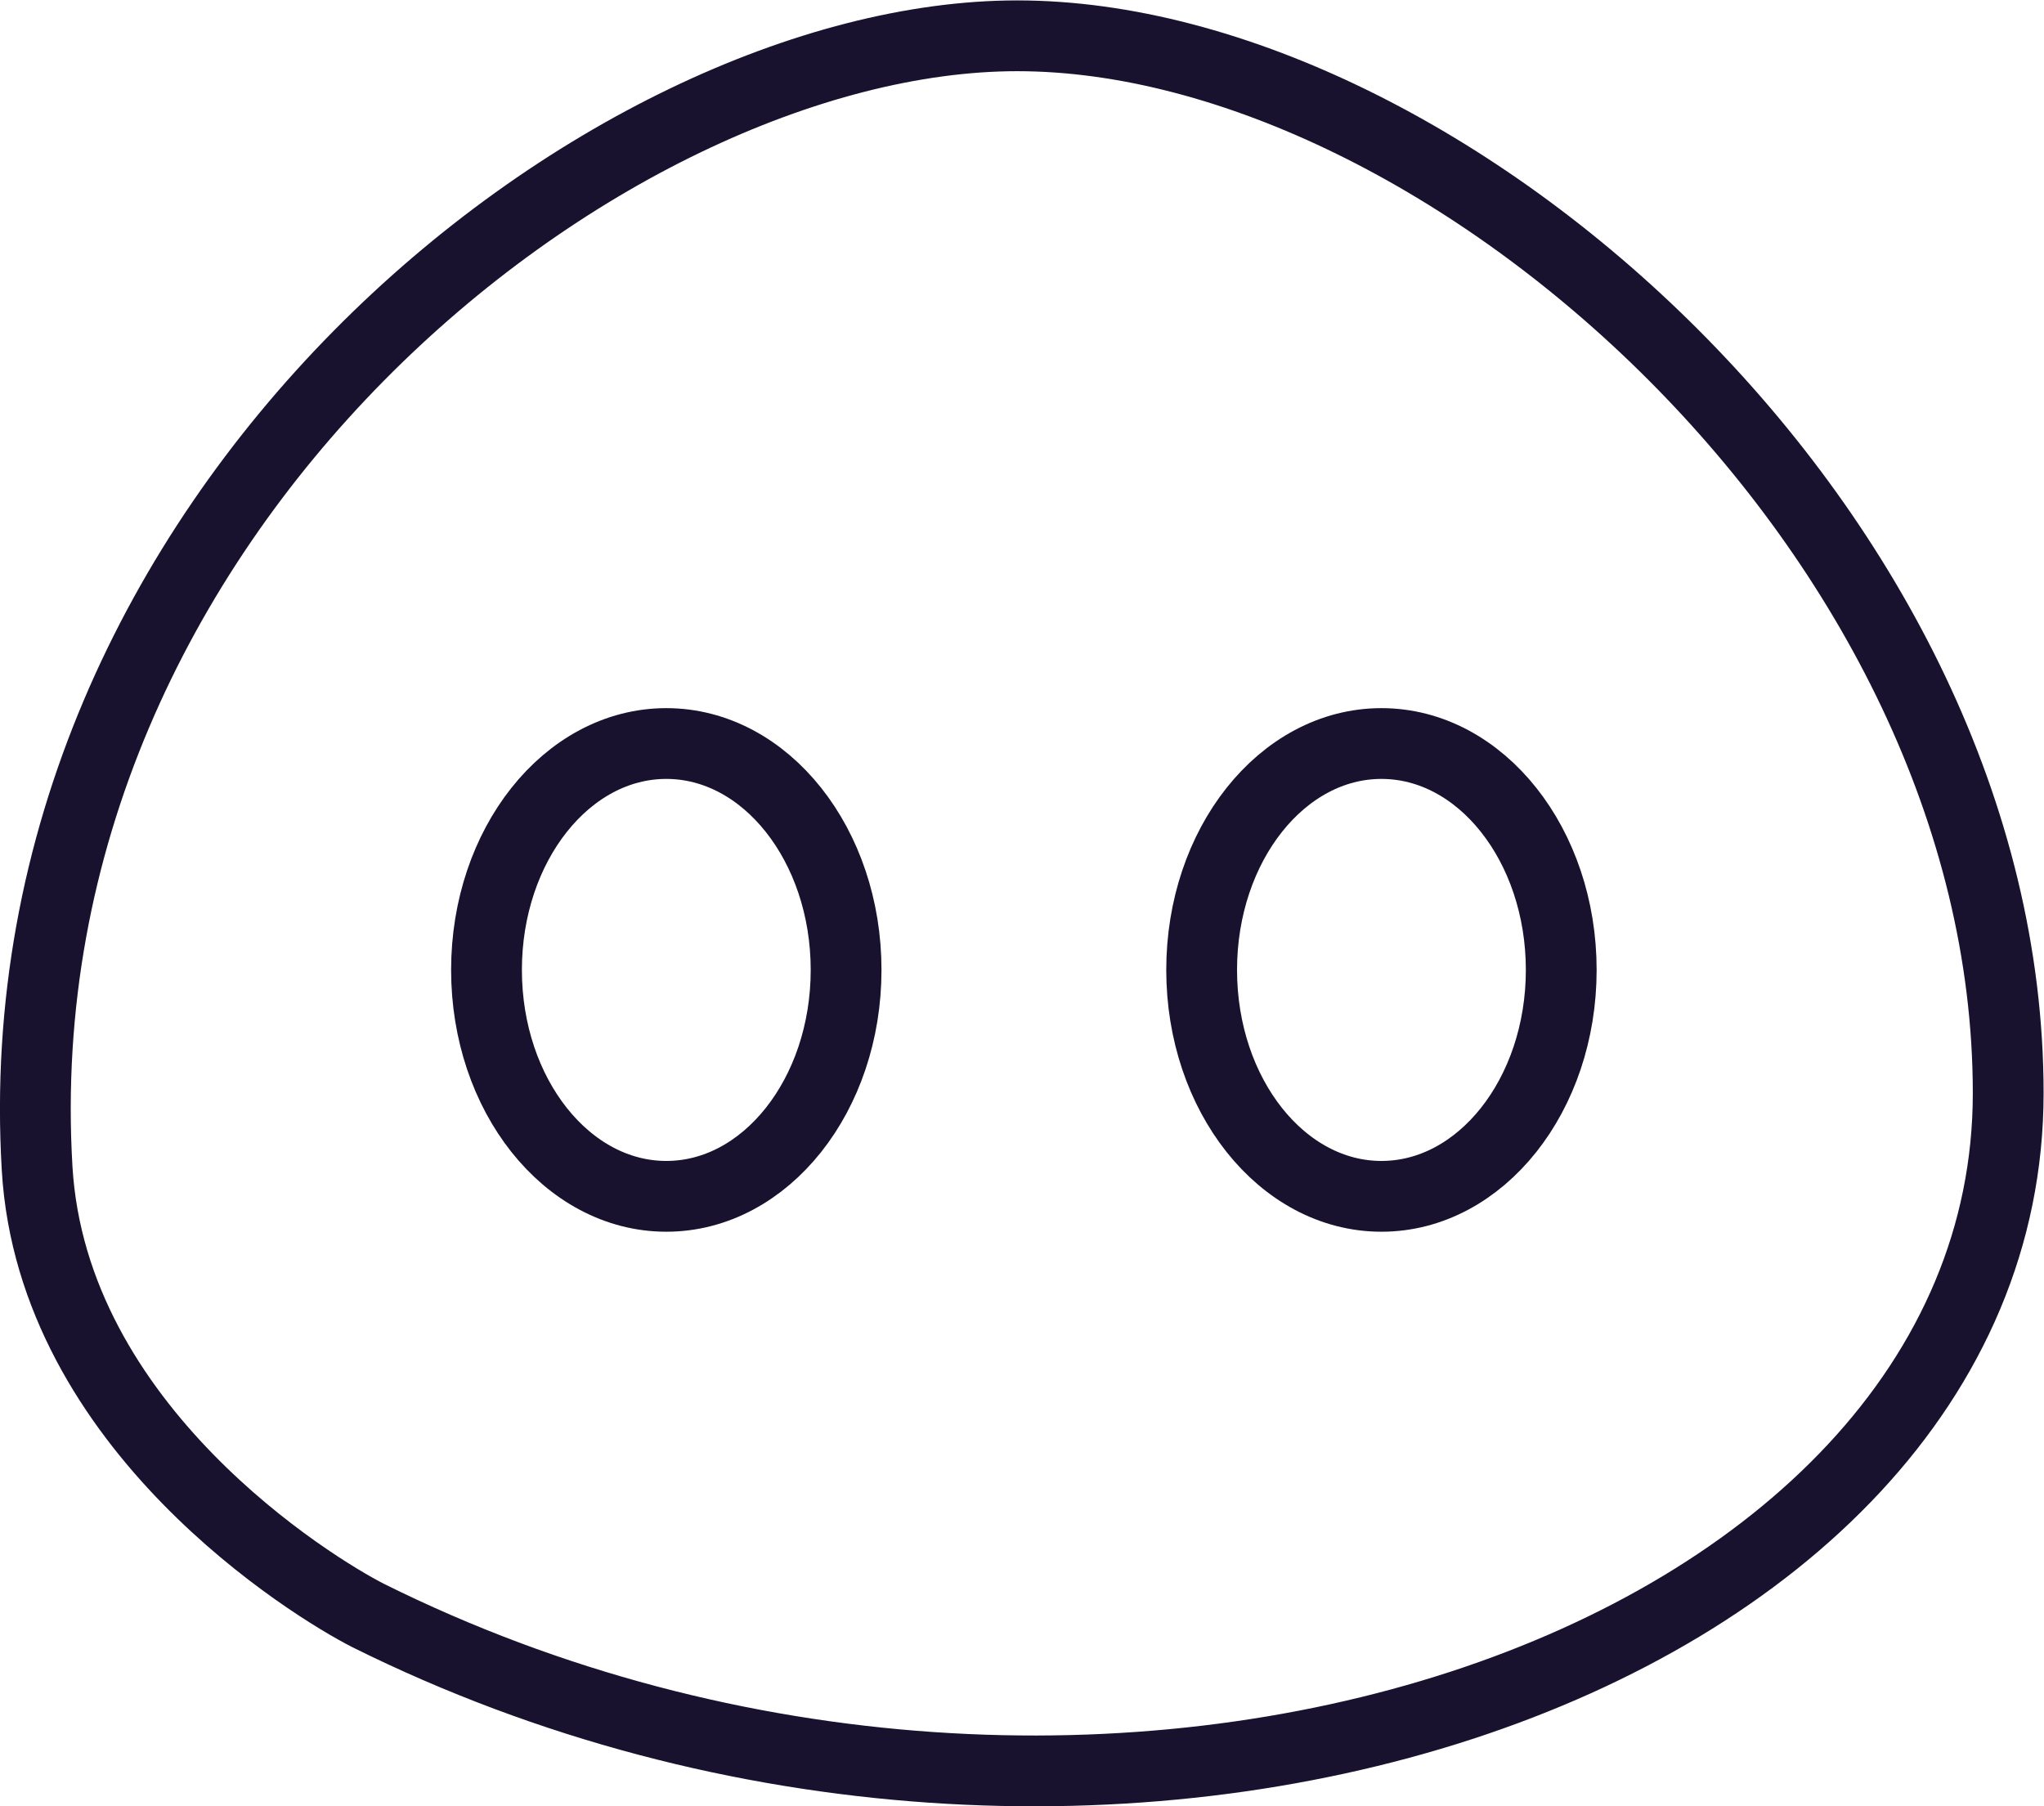 <svg xmlns="http://www.w3.org/2000/svg" viewBox="0 0 202.13 178.6"><defs><style>.cls-1{fill:none;stroke:#19122f;stroke-miterlimit:10;stroke-width:7px;}</style></defs><g id="Capa_2" data-name="Capa 2"><path class="cls-1" d="M66.29,164C62.47,99.14,122.54,52,163.21,52c42.35,0,98,49.27,98,104.56,0,56.83-90.24,87.45-162.17,51.67C93.55,205.44,67.8,189.68,66.29,164Z" transform="translate(-62.62 -48.46)"/><ellipse class="cls-1" cx="65.89" cy="95.92" rx="17.78" ry="22.39"/><ellipse class="cls-1" cx="136.61" cy="95.92" rx="17.78" ry="22.39"/></g></svg>